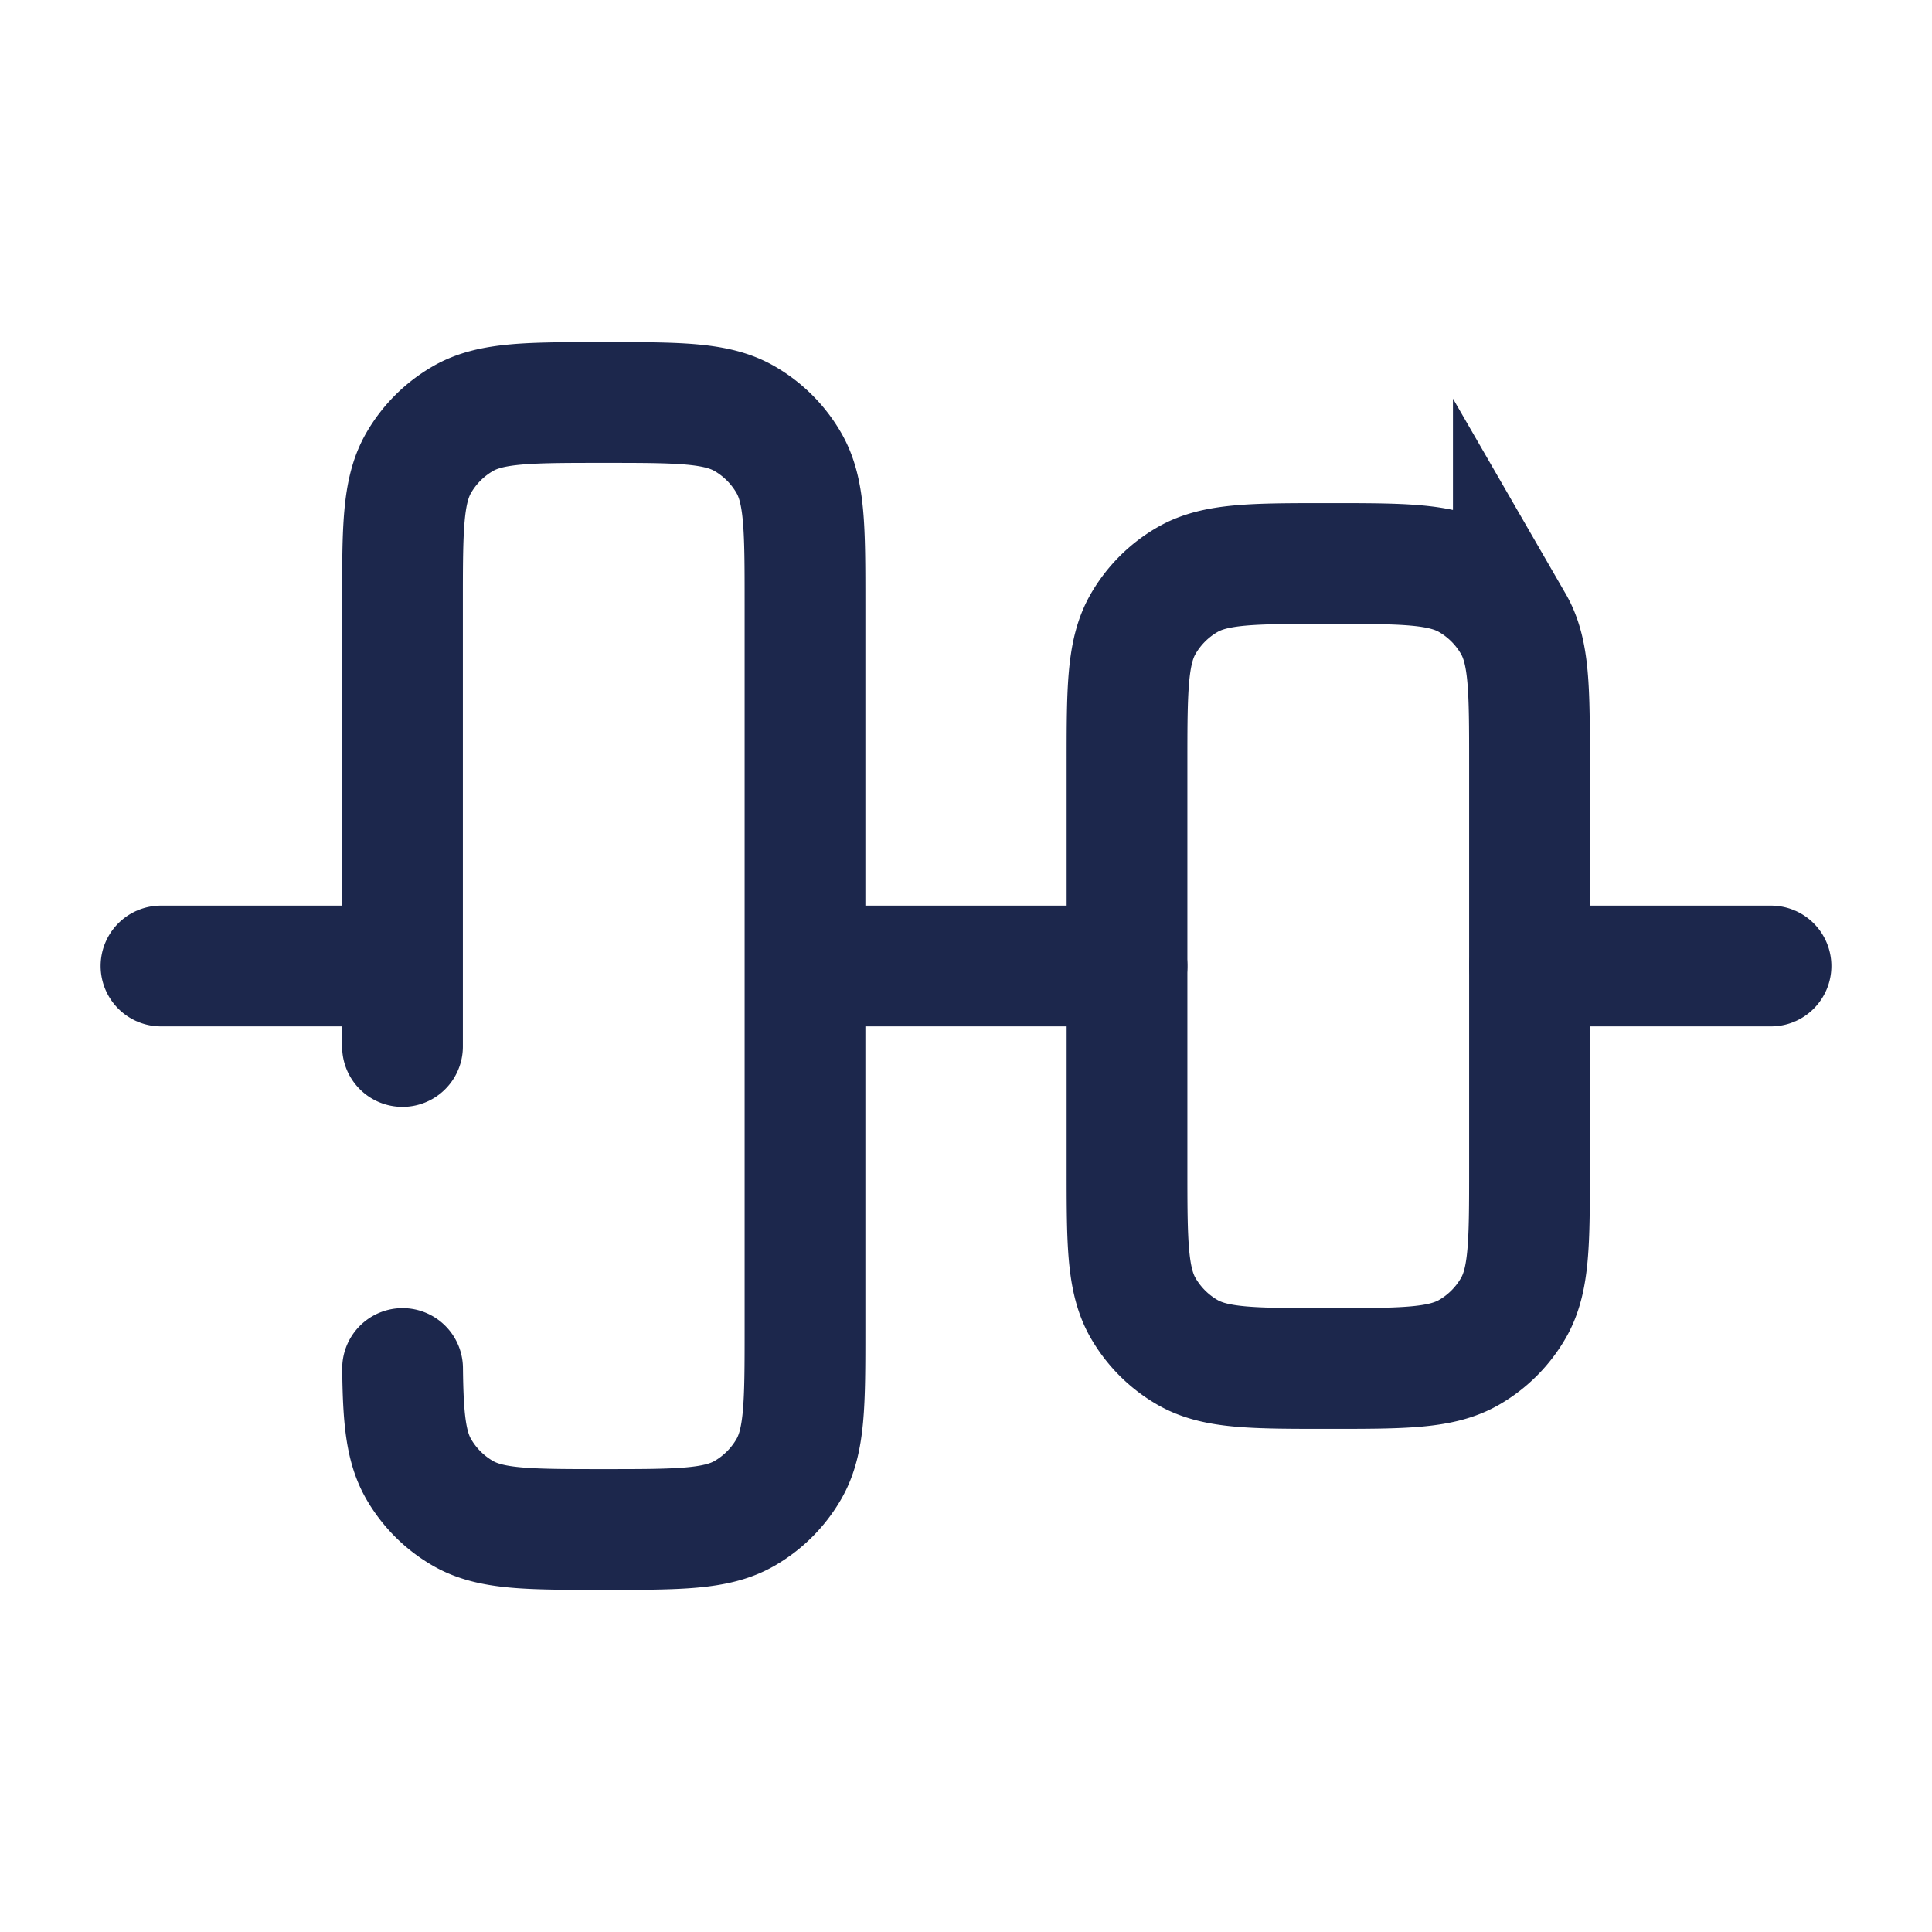 <svg xmlns="http://www.w3.org/2000/svg" width="24" height="24" fill="none">
  <g stroke="#1C274C" stroke-width="1.5">
    <path stroke-linecap="round" d="M2 12h3m17 0h-3m-5 0h-4m-5 1V7.5c0-.935 0-1.402.201-1.75a1.5 1.5 0 0 1 .549-.549C6.098 5 6.565 5 7.5 5s1.402 0 1.75.201a1.5 1.5 0 0 1 .549.549C10 6.098 10 6.565 10 7.5v9c0 .935 0 1.402-.201 1.75a1.5 1.5 0 0 1-.549.549C8.902 19 8.435 19 7.5 19s-1.402 0-1.75-.201a1.5 1.5 0 0 1-.549-.549c-.161-.28-.193-.636-.2-1.25"/>
    <path d="M16.5 7c-.935 0-1.402 0-1.75.201a1.5 1.5 0 0 0-.549.549C14 8.098 14 8.565 14 9.5v5c0 .935 0 1.402.201 1.75a1.5 1.5 0 0 0 .549.549c.348.201.815.201 1.75.201s1.402 0 1.75-.201a1.5 1.5 0 0 0 .549-.549c.201-.348.201-.815.201-1.75v-5c0-.935 0-1.402-.201-1.75a1.5 1.5 0 0 0-.549-.549C17.902 7 17.435 7 16.5 7Z"/>
  </g>
</svg>
